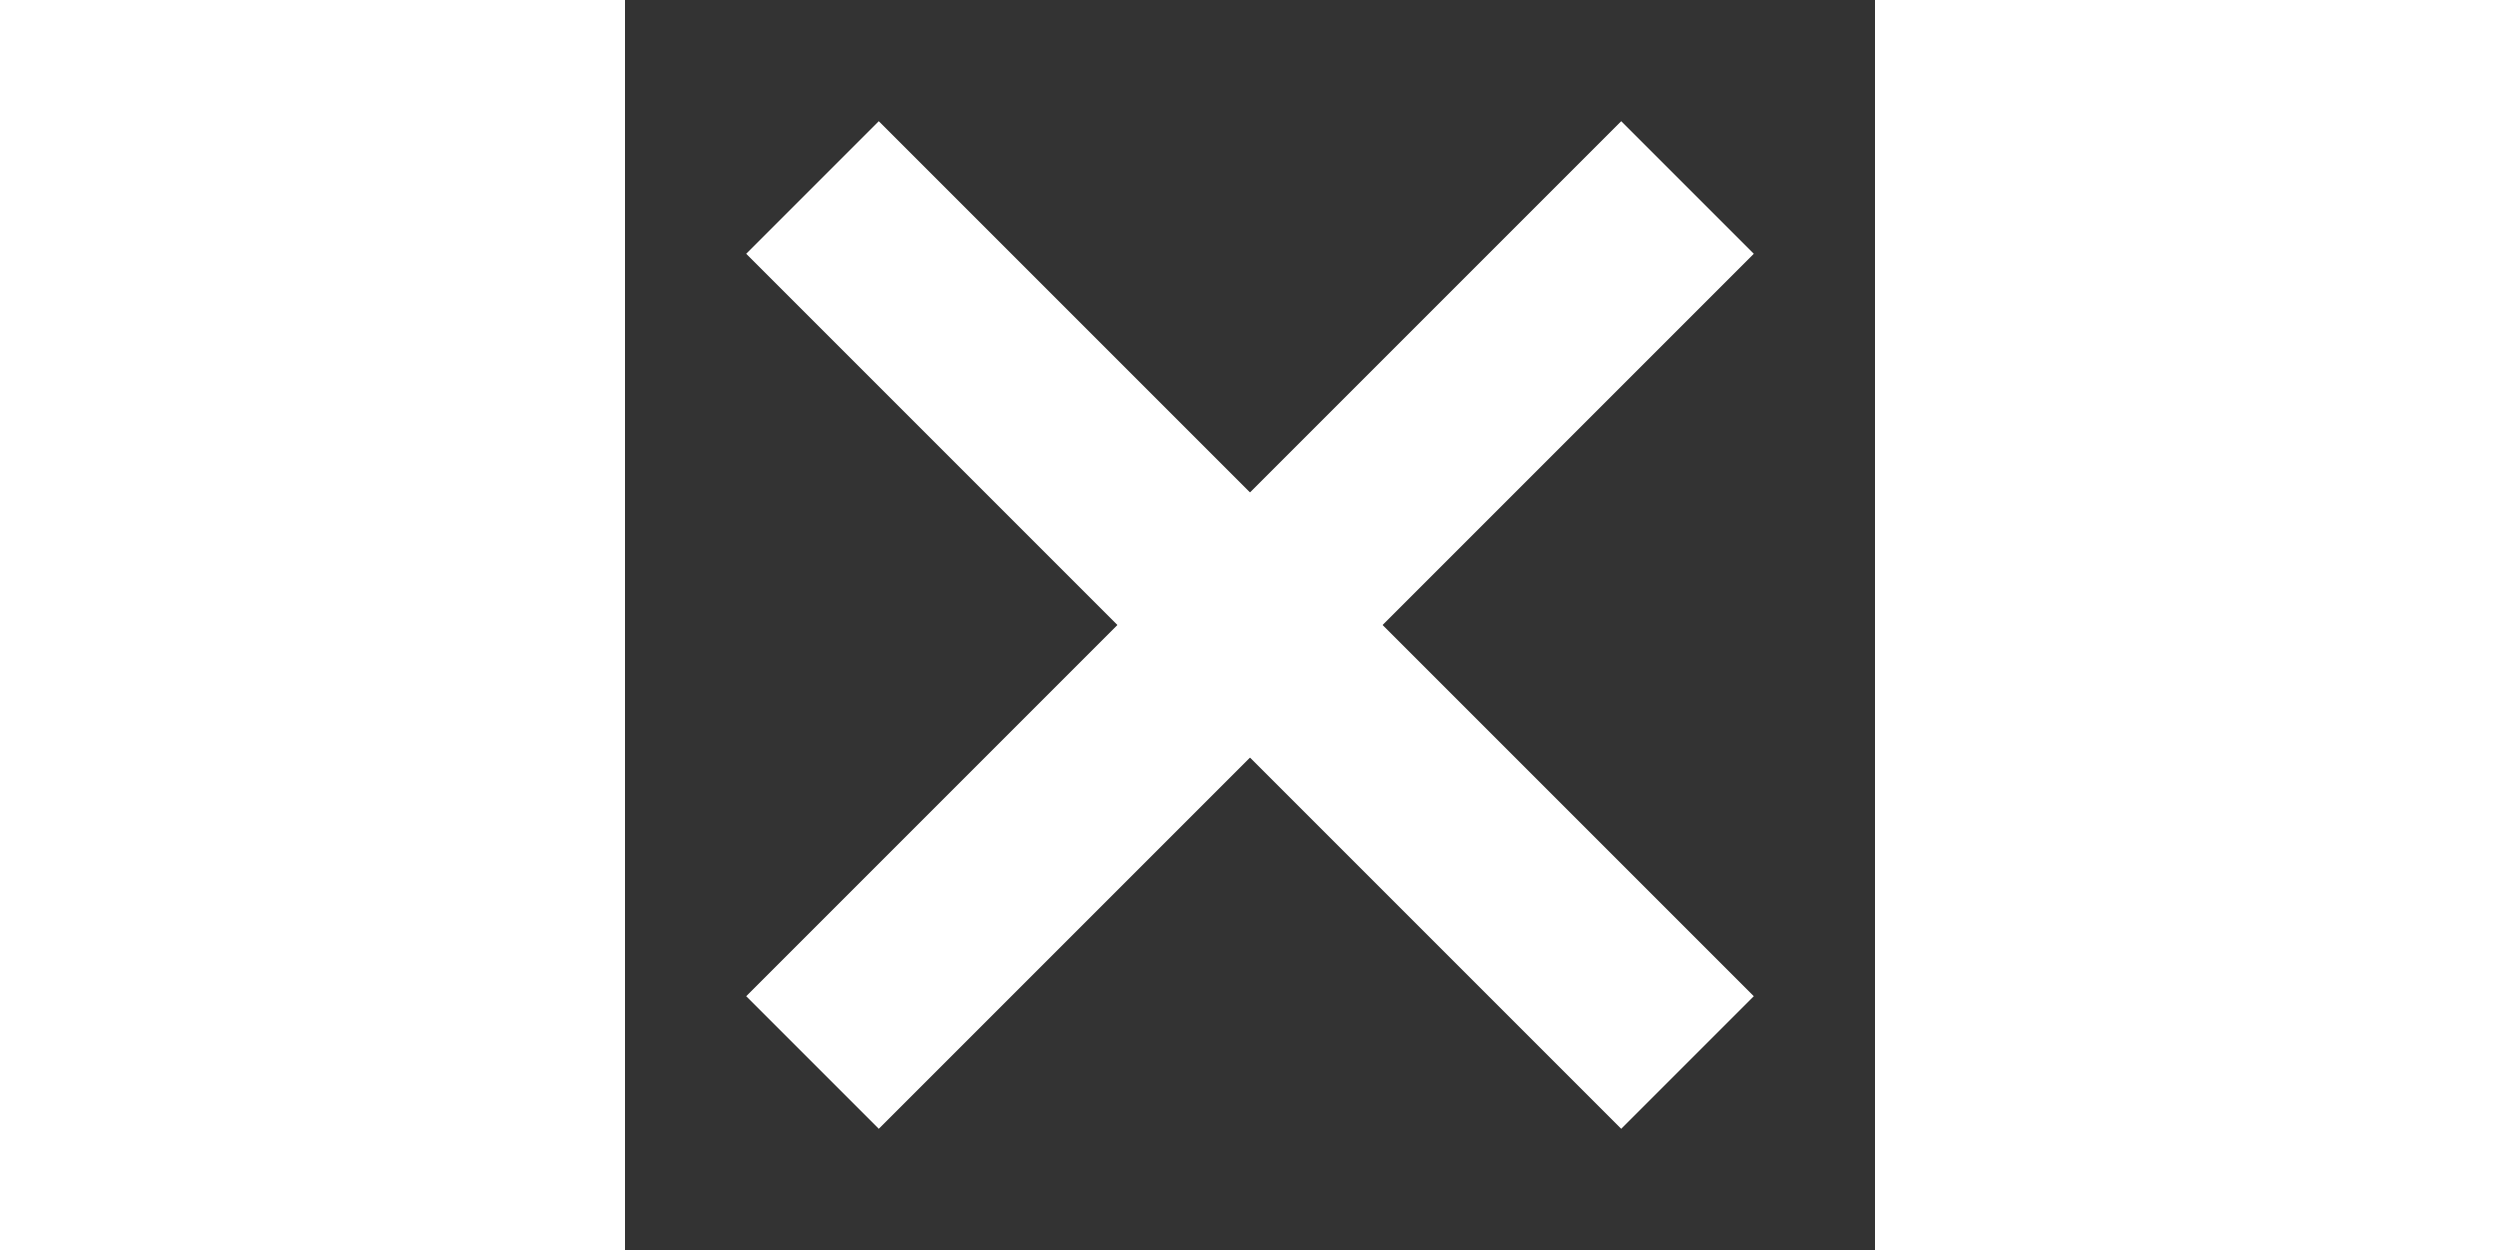 <svg version="1.1" xmlns="http://www.w3.org/2000/svg" width="300" height="150" class="svg-code" transform="" viewBox="0 0 20 20">
	<rect x="0" y="0" width="20" height="20" fill="#333333" stroke="none"/>
	<defs>
		<code>
			<![CDATA[
size(20, 20);

line(3, 3, 17, 17).strokeWidth(3).stroke("white");
line(3, 17, 17, 3).strokeWidth(3).stroke("white");

]]>
		</code>
	</defs>
	<line x1="3" y1="3" x2="17" y2="17" stroke-width="3" stroke="white"/>
	<line x1="3" y1="17" x2="17" y2="3" stroke-width="3" stroke="white"/>
</svg>